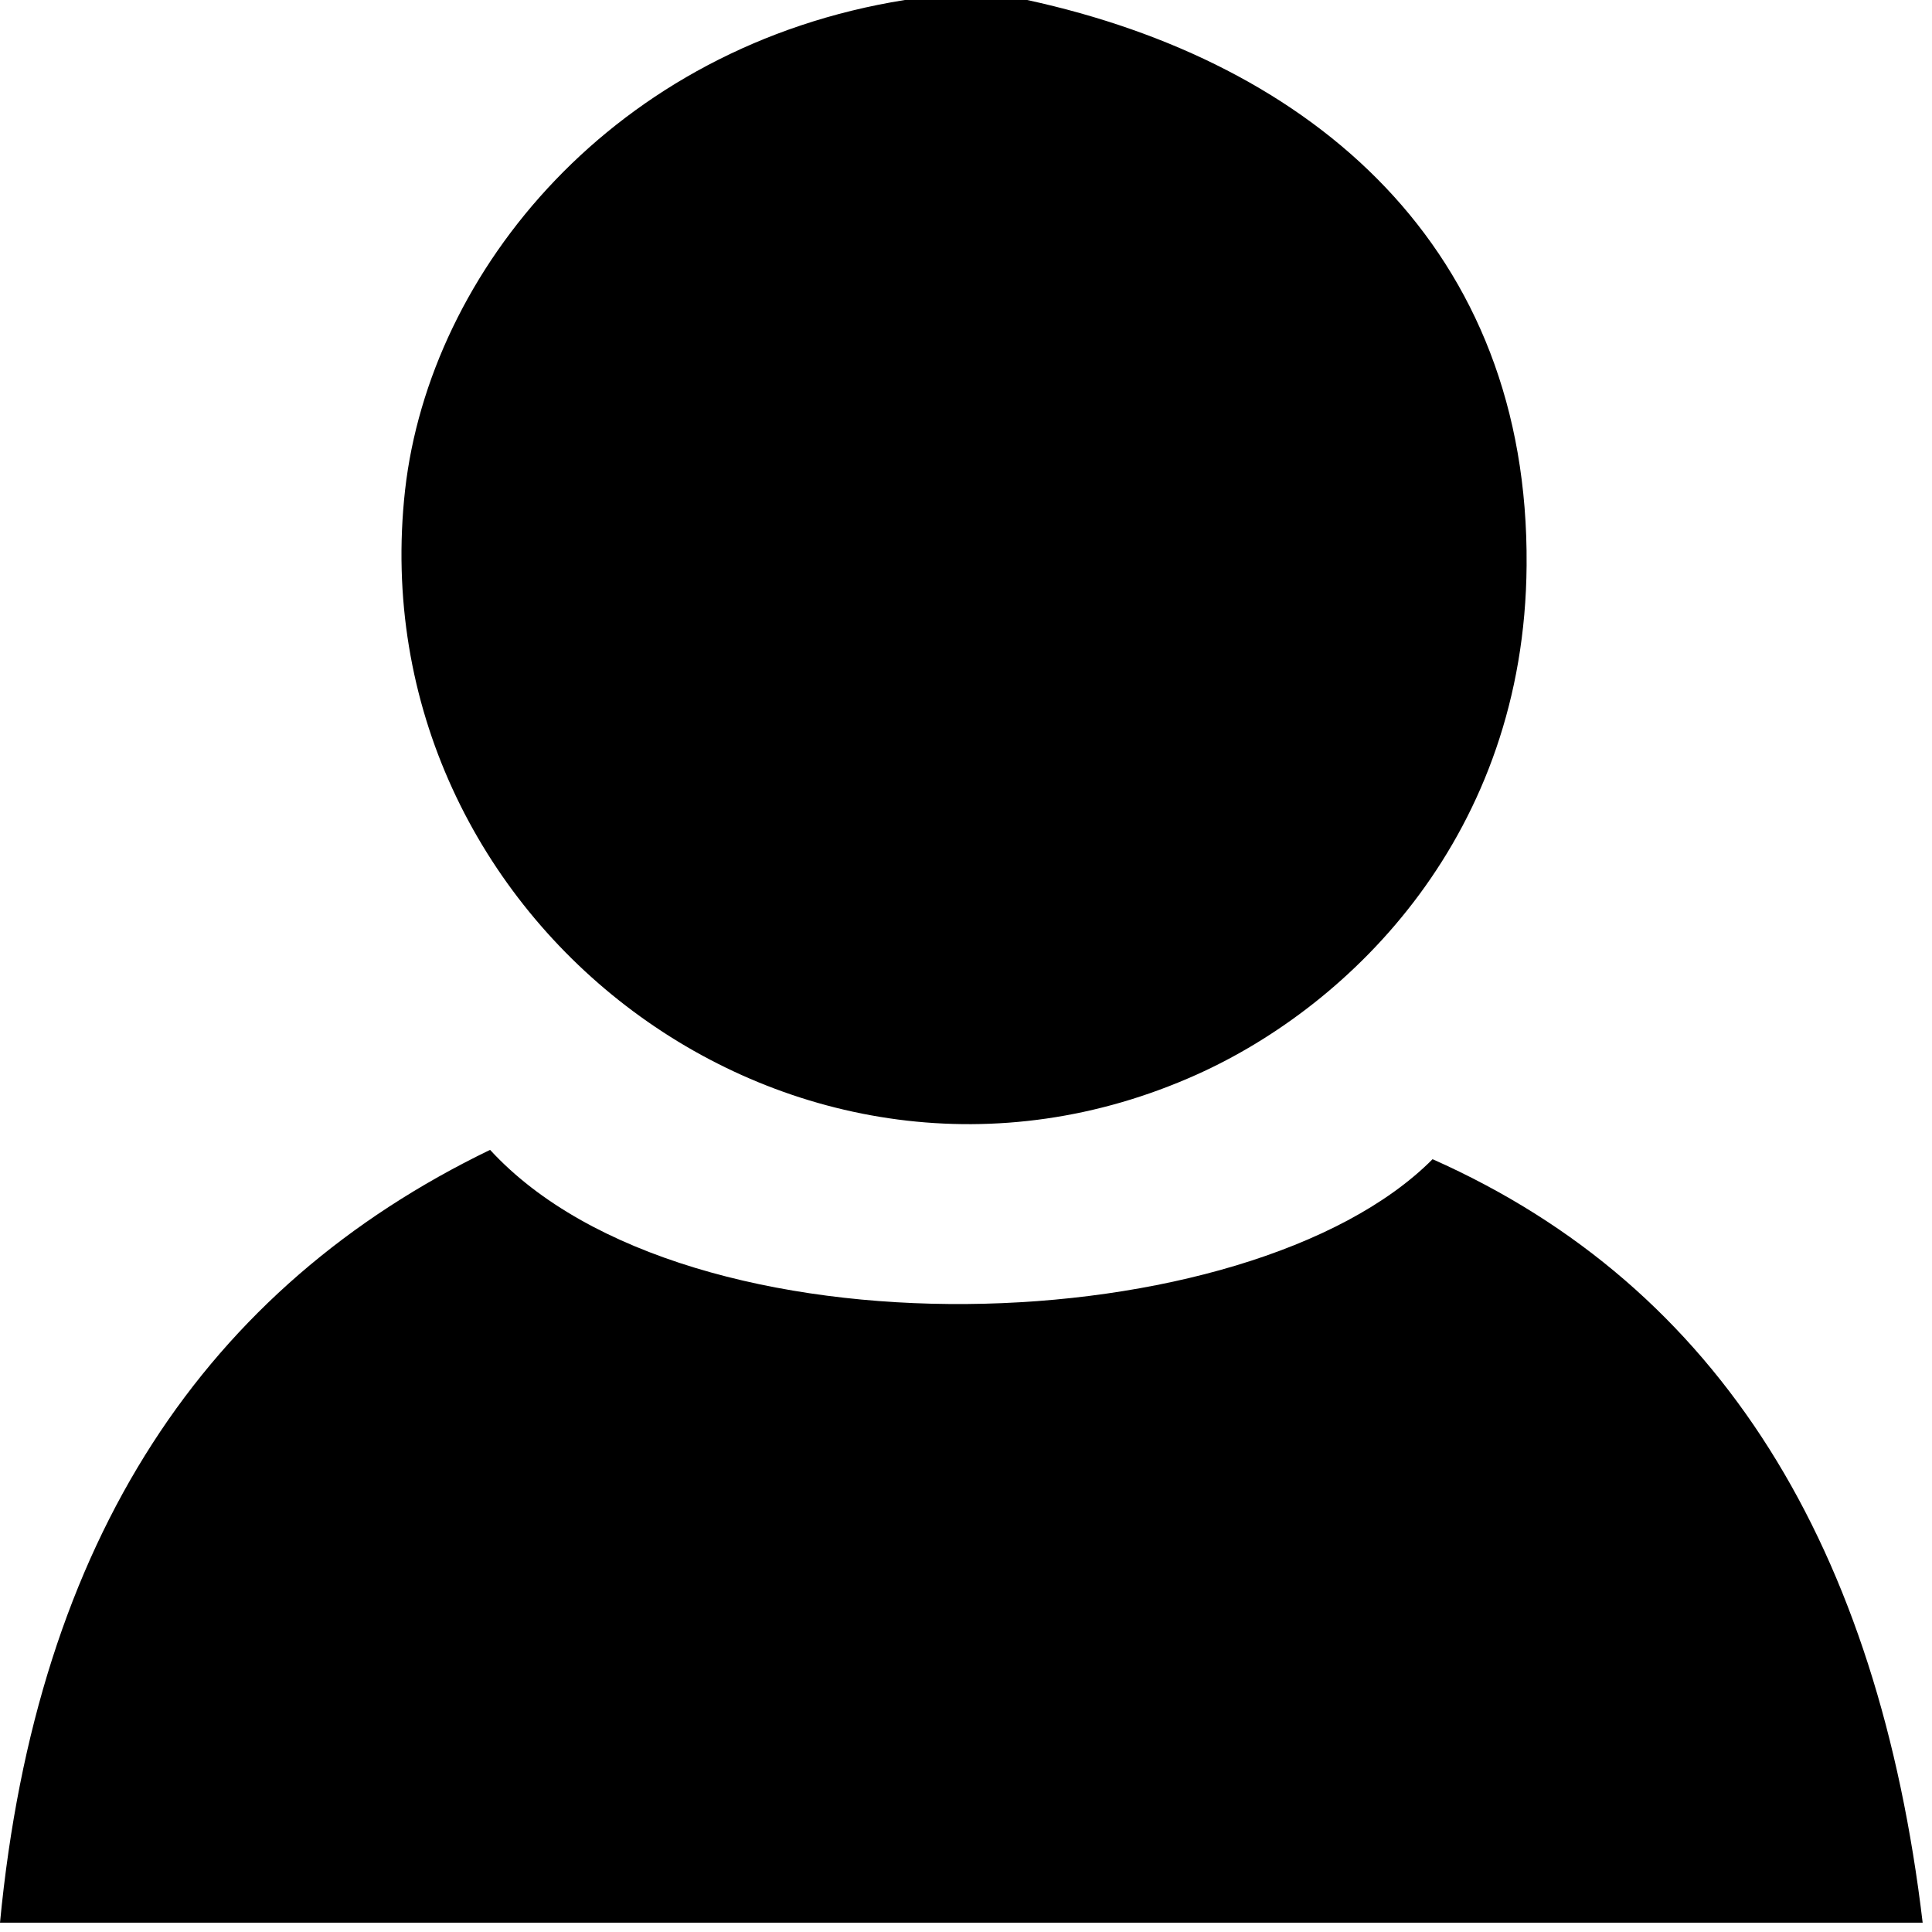 <?xml version="1.0" encoding="utf-8"?>
<!-- Generator: Adobe Illustrator 15.0.2, SVG Export Plug-In . SVG Version: 6.00 Build 0)  -->
<!DOCTYPE svg PUBLIC "-//W3C//DTD SVG 1.1//EN" "http://www.w3.org/Graphics/SVG/1.1/DTD/svg11.dtd">
<svg version="1.1" id="Layer_1" xmlns="http://www.w3.org/2000/svg" xmlns:xlink="http://www.w3.org/1999/xlink" x="0px" y="0px"
	 width="60px" height="60px" viewBox="0 0 60 60" style="enable-background:new 0 0 60 60;" xml:space="preserve">
<path d="M28.1,0c1.27,0,2.54,0,3.8,0c8.92,1.94,15.59,7.73,15.51,17.56C47.35,25.9,42,31.2,37.17,33.37
	c-12.4,5.57-26.08-4.75-24.59-18.15C13.35,8.4,19.08,1.44,28.1,0z"/>
<path d="M15.22,35.71c6.13,6.67,23.59,6,29.27,0.29c8.98,3.99,13.84,12.11,15.22,23.71c-19.9,0-39.81,0-59.71,0
	C1.14,47.77,6.41,39.97,15.22,35.71z"/>
</svg>
